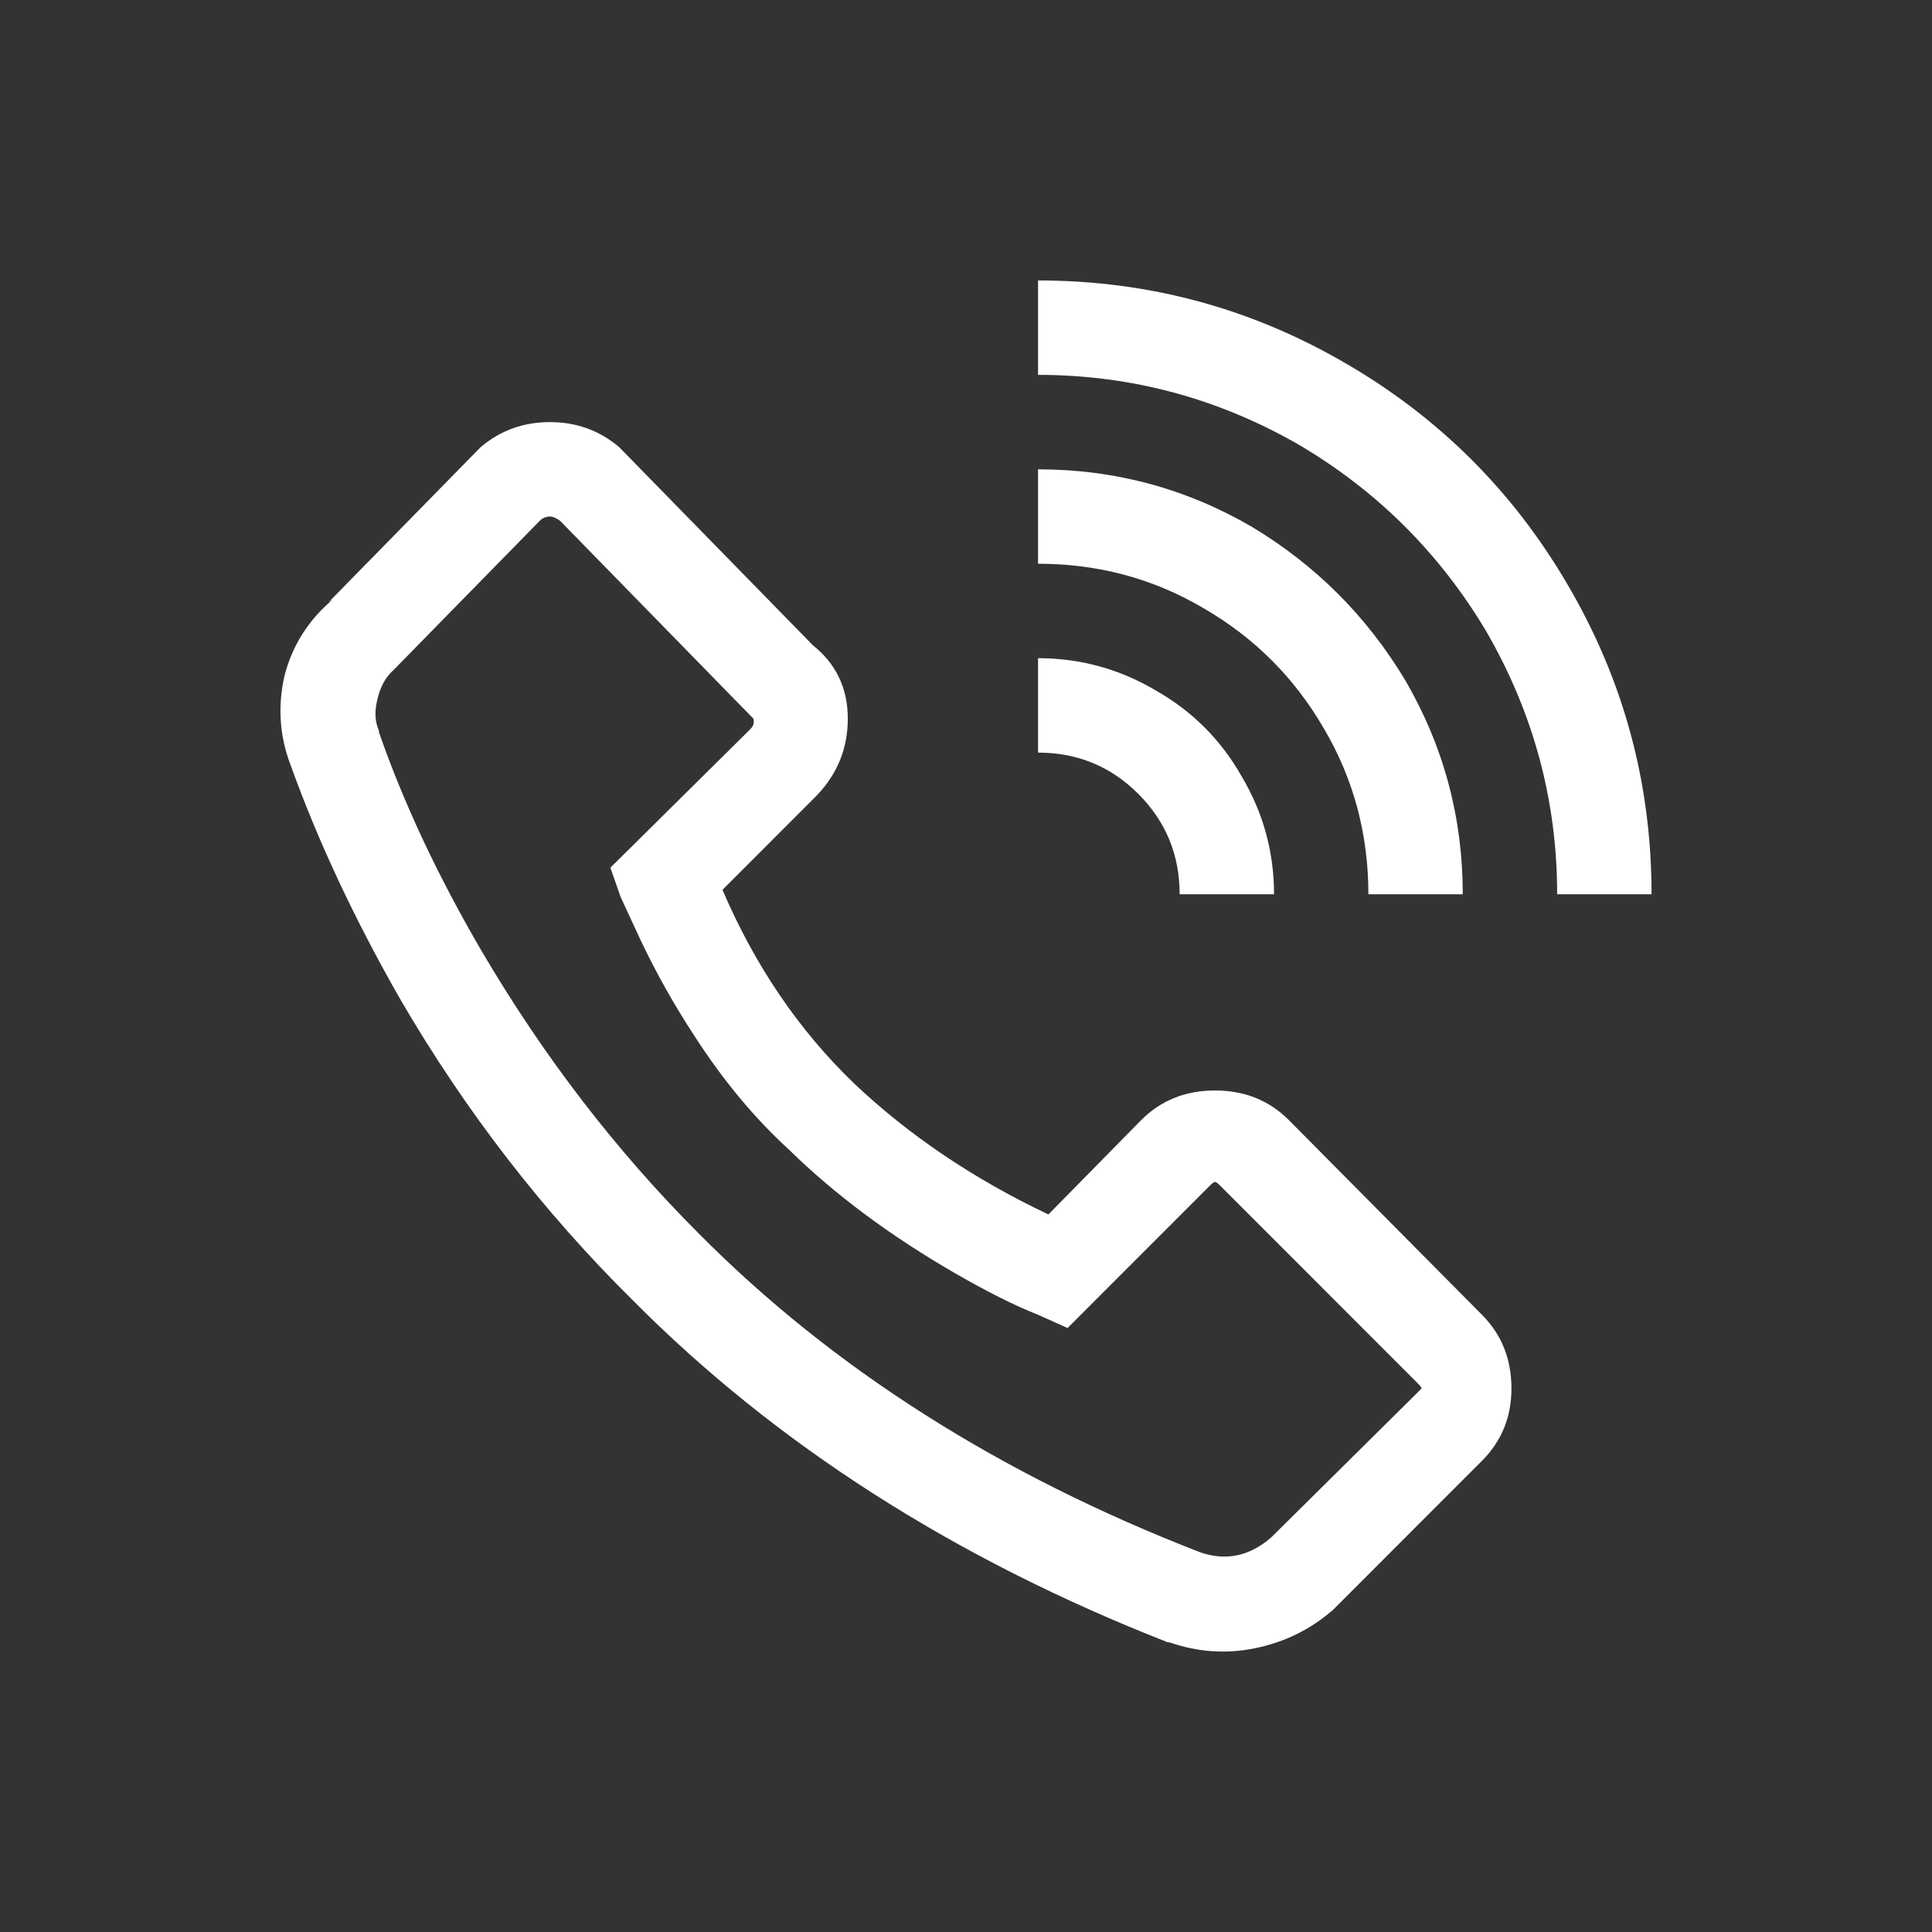 <svg width="62" height="62" viewBox="0 0 62 62" fill="none" xmlns="http://www.w3.org/2000/svg">
<rect x="0" y="0" width="62" height="62" fill="#333333" stroke="none"/>
<path d="M33.312 9V12.03C36.31 12.03 39.118 12.788 41.736 14.303C44.229 15.787 46.217 17.776 47.7 20.269C49.214 22.889 49.971 25.699 49.971 28.698H53C53 25.131 52.101 21.816 50.302 18.754C48.567 15.787 46.217 13.435 43.251 11.699C40.19 9.9 36.878 9 33.312 9ZM17.648 13.546C16.796 13.546 16.054 13.814 15.423 14.351L10.549 19.322L10.691 19.228C9.902 19.89 9.381 20.711 9.129 21.69C8.908 22.668 8.971 23.615 9.318 24.531C10.202 26.993 11.385 29.518 12.868 32.107C14.95 35.674 17.427 38.878 20.298 41.719C24.904 46.359 30.631 50.021 37.477 52.704H37.524C38.439 53.02 39.354 53.083 40.269 52.894C41.216 52.704 42.052 52.294 42.778 51.662L47.557 46.88C48.188 46.249 48.504 45.475 48.504 44.56C48.504 43.613 48.188 42.824 47.557 42.192L41.358 35.942C40.727 35.311 39.938 34.995 38.992 34.995C38.045 34.995 37.256 35.311 36.625 35.942L33.644 38.973C31.246 37.836 29.163 36.431 27.397 34.758C25.63 33.054 24.226 30.986 23.185 28.556L26.213 25.525C26.876 24.831 27.207 24.01 27.207 23.063C27.207 22.084 26.829 21.295 26.072 20.695L26.213 20.837L19.872 14.351C19.241 13.814 18.499 13.546 17.648 13.546ZM33.312 15.061V18.091C35.237 18.091 37.004 18.565 38.613 19.512C40.254 20.459 41.547 21.753 42.494 23.394C43.44 25.004 43.913 26.772 43.913 28.698H46.942C46.942 26.235 46.327 23.947 45.097 21.832C43.866 19.78 42.225 18.139 40.175 16.907C38.061 15.676 35.773 15.061 33.312 15.061ZM17.648 16.576C17.742 16.576 17.853 16.623 17.979 16.718L24.178 23.063C24.21 23.189 24.178 23.3 24.084 23.394L19.588 27.845L19.919 28.792L20.534 30.118C21.039 31.191 21.623 32.233 22.285 33.243C23.2 34.664 24.21 35.879 25.314 36.889C26.797 38.341 28.58 39.667 30.662 40.867C31.703 41.466 32.587 41.908 33.312 42.192L34.259 42.618L38.849 38.026C38.913 37.962 38.96 37.931 38.992 37.931C39.023 37.931 39.07 37.962 39.133 38.026L45.523 44.418C45.586 44.481 45.617 44.528 45.617 44.56C45.617 44.56 45.586 44.591 45.523 44.655L40.79 49.342C40.096 49.942 39.339 50.1 38.518 49.816C32.082 47.322 26.718 43.913 22.427 39.588C19.777 36.937 17.458 33.922 15.47 30.544C14.051 28.114 12.947 25.762 12.158 23.489V23.442C12.031 23.158 12.016 22.826 12.11 22.447C12.205 22.037 12.379 21.721 12.631 21.5L17.316 16.718C17.411 16.623 17.521 16.576 17.648 16.576ZM33.312 21.122V24.152C34.574 24.152 35.647 24.594 36.531 25.478C37.414 26.362 37.856 27.435 37.856 28.698H40.885C40.885 27.34 40.538 26.078 39.843 24.91C39.181 23.742 38.266 22.826 37.099 22.163C35.931 21.469 34.669 21.122 33.312 21.122Z" fill="white"/>
</svg>
